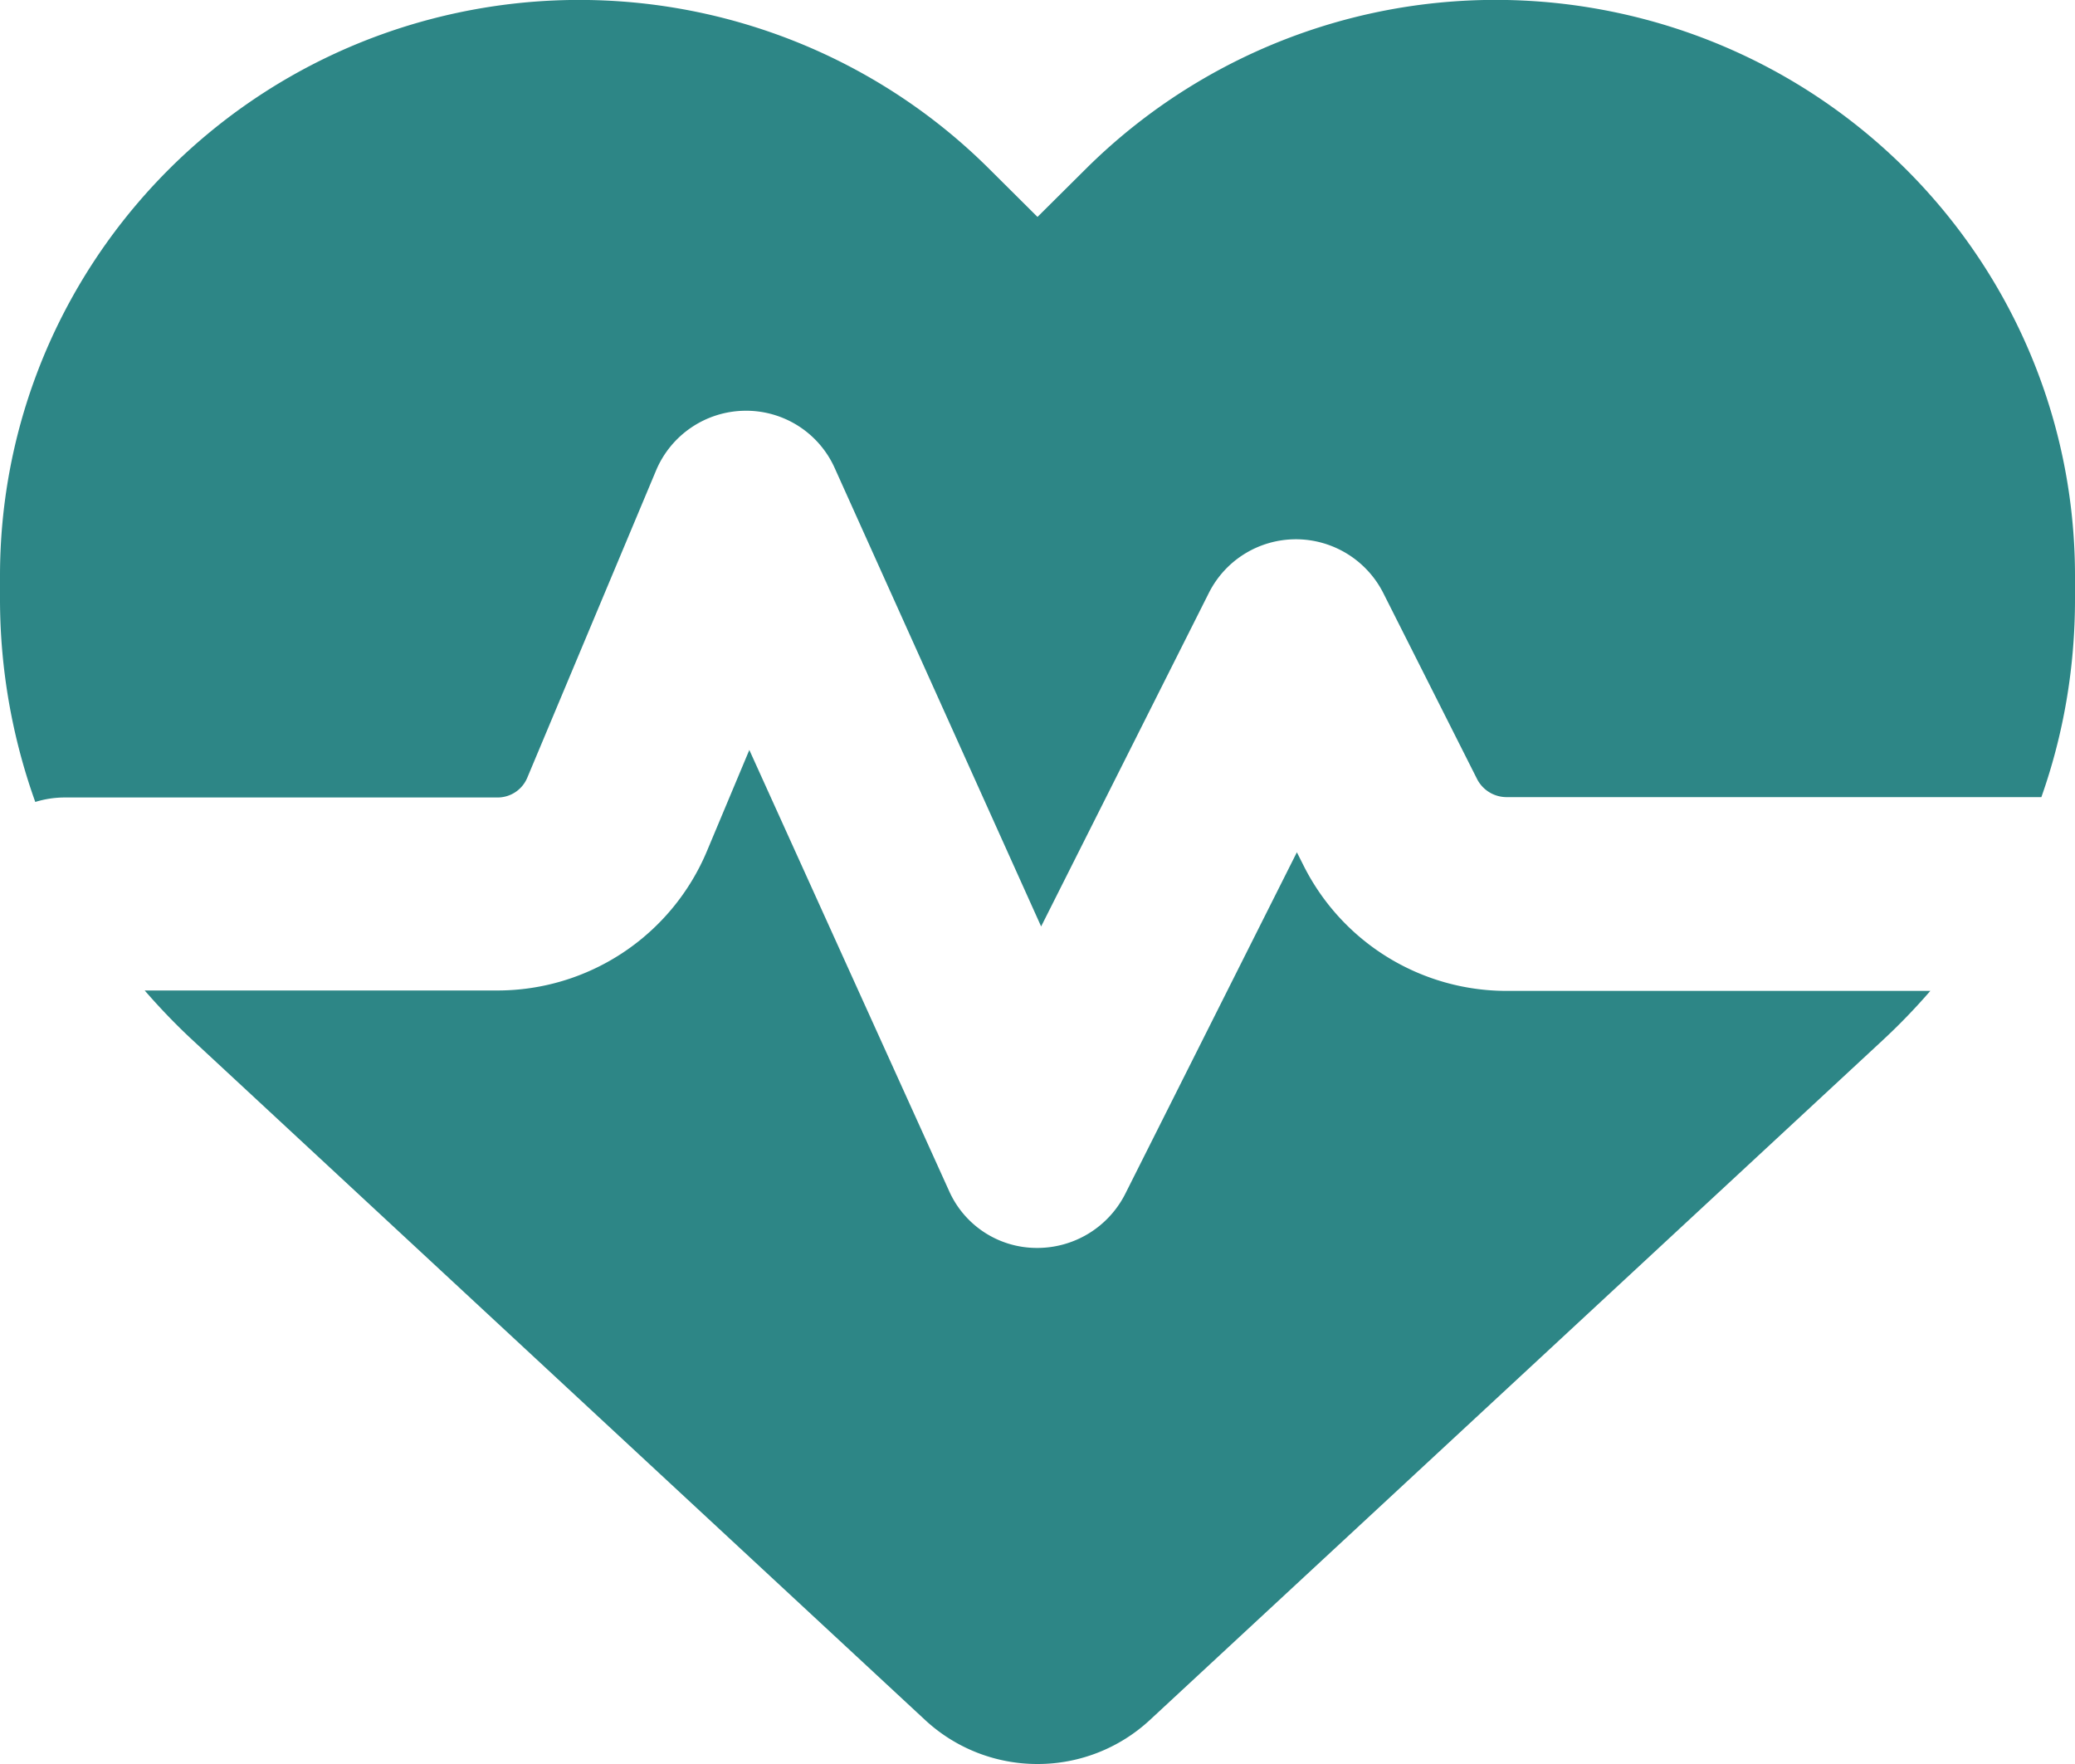 <svg xmlns="http://www.w3.org/2000/svg" width="40" height="34" fill="none" viewBox="0 0 40 34"><path fill="#2D8686" d="m17.836 33.154-14.117-13.1c-.328-.303-.64-.63-.93-.963h6.797a4.38 4.38 0 0 0 4.039-2.68l.82-1.956 3.852 8.503a1.85 1.85 0 0 0 1.672 1.095 1.9 1.9 0 0 0 1.718-1.033L25 16.427l.133.264a4.38 4.38 0 0 0 3.914 2.408h8.164a12 12 0 0 1-.93.962L22.164 33.154A3.18 3.18 0 0 1 20 34a3.18 3.18 0 0 1-2.164-.846m21.516-17.79H29.039a.64.64 0 0 1-.562-.342l-1.813-3.595a1.89 1.89 0 0 0-1.68-1.033c-.71 0-1.359.396-1.68 1.033l-3.234 6.43-3.984-8.846a1.87 1.87 0 0 0-1.734-1.094 1.88 1.88 0 0 0-1.704 1.149l-2.484 5.925a.62.62 0 0 1-.578.38H1.25c-.203 0-.39.031-.57.086A11.6 11.6 0 0 1 0 11.55v-.45C0 5.671 3.945 1.043 9.328.15c3.563-.59 7.188.567 9.735 3.099l.937.932.938-.932A11.21 11.21 0 0 1 30.672.15C36.055 1.044 40 5.672 40 11.101v.45c0 1.312-.219 2.601-.648 3.812"></path></svg>